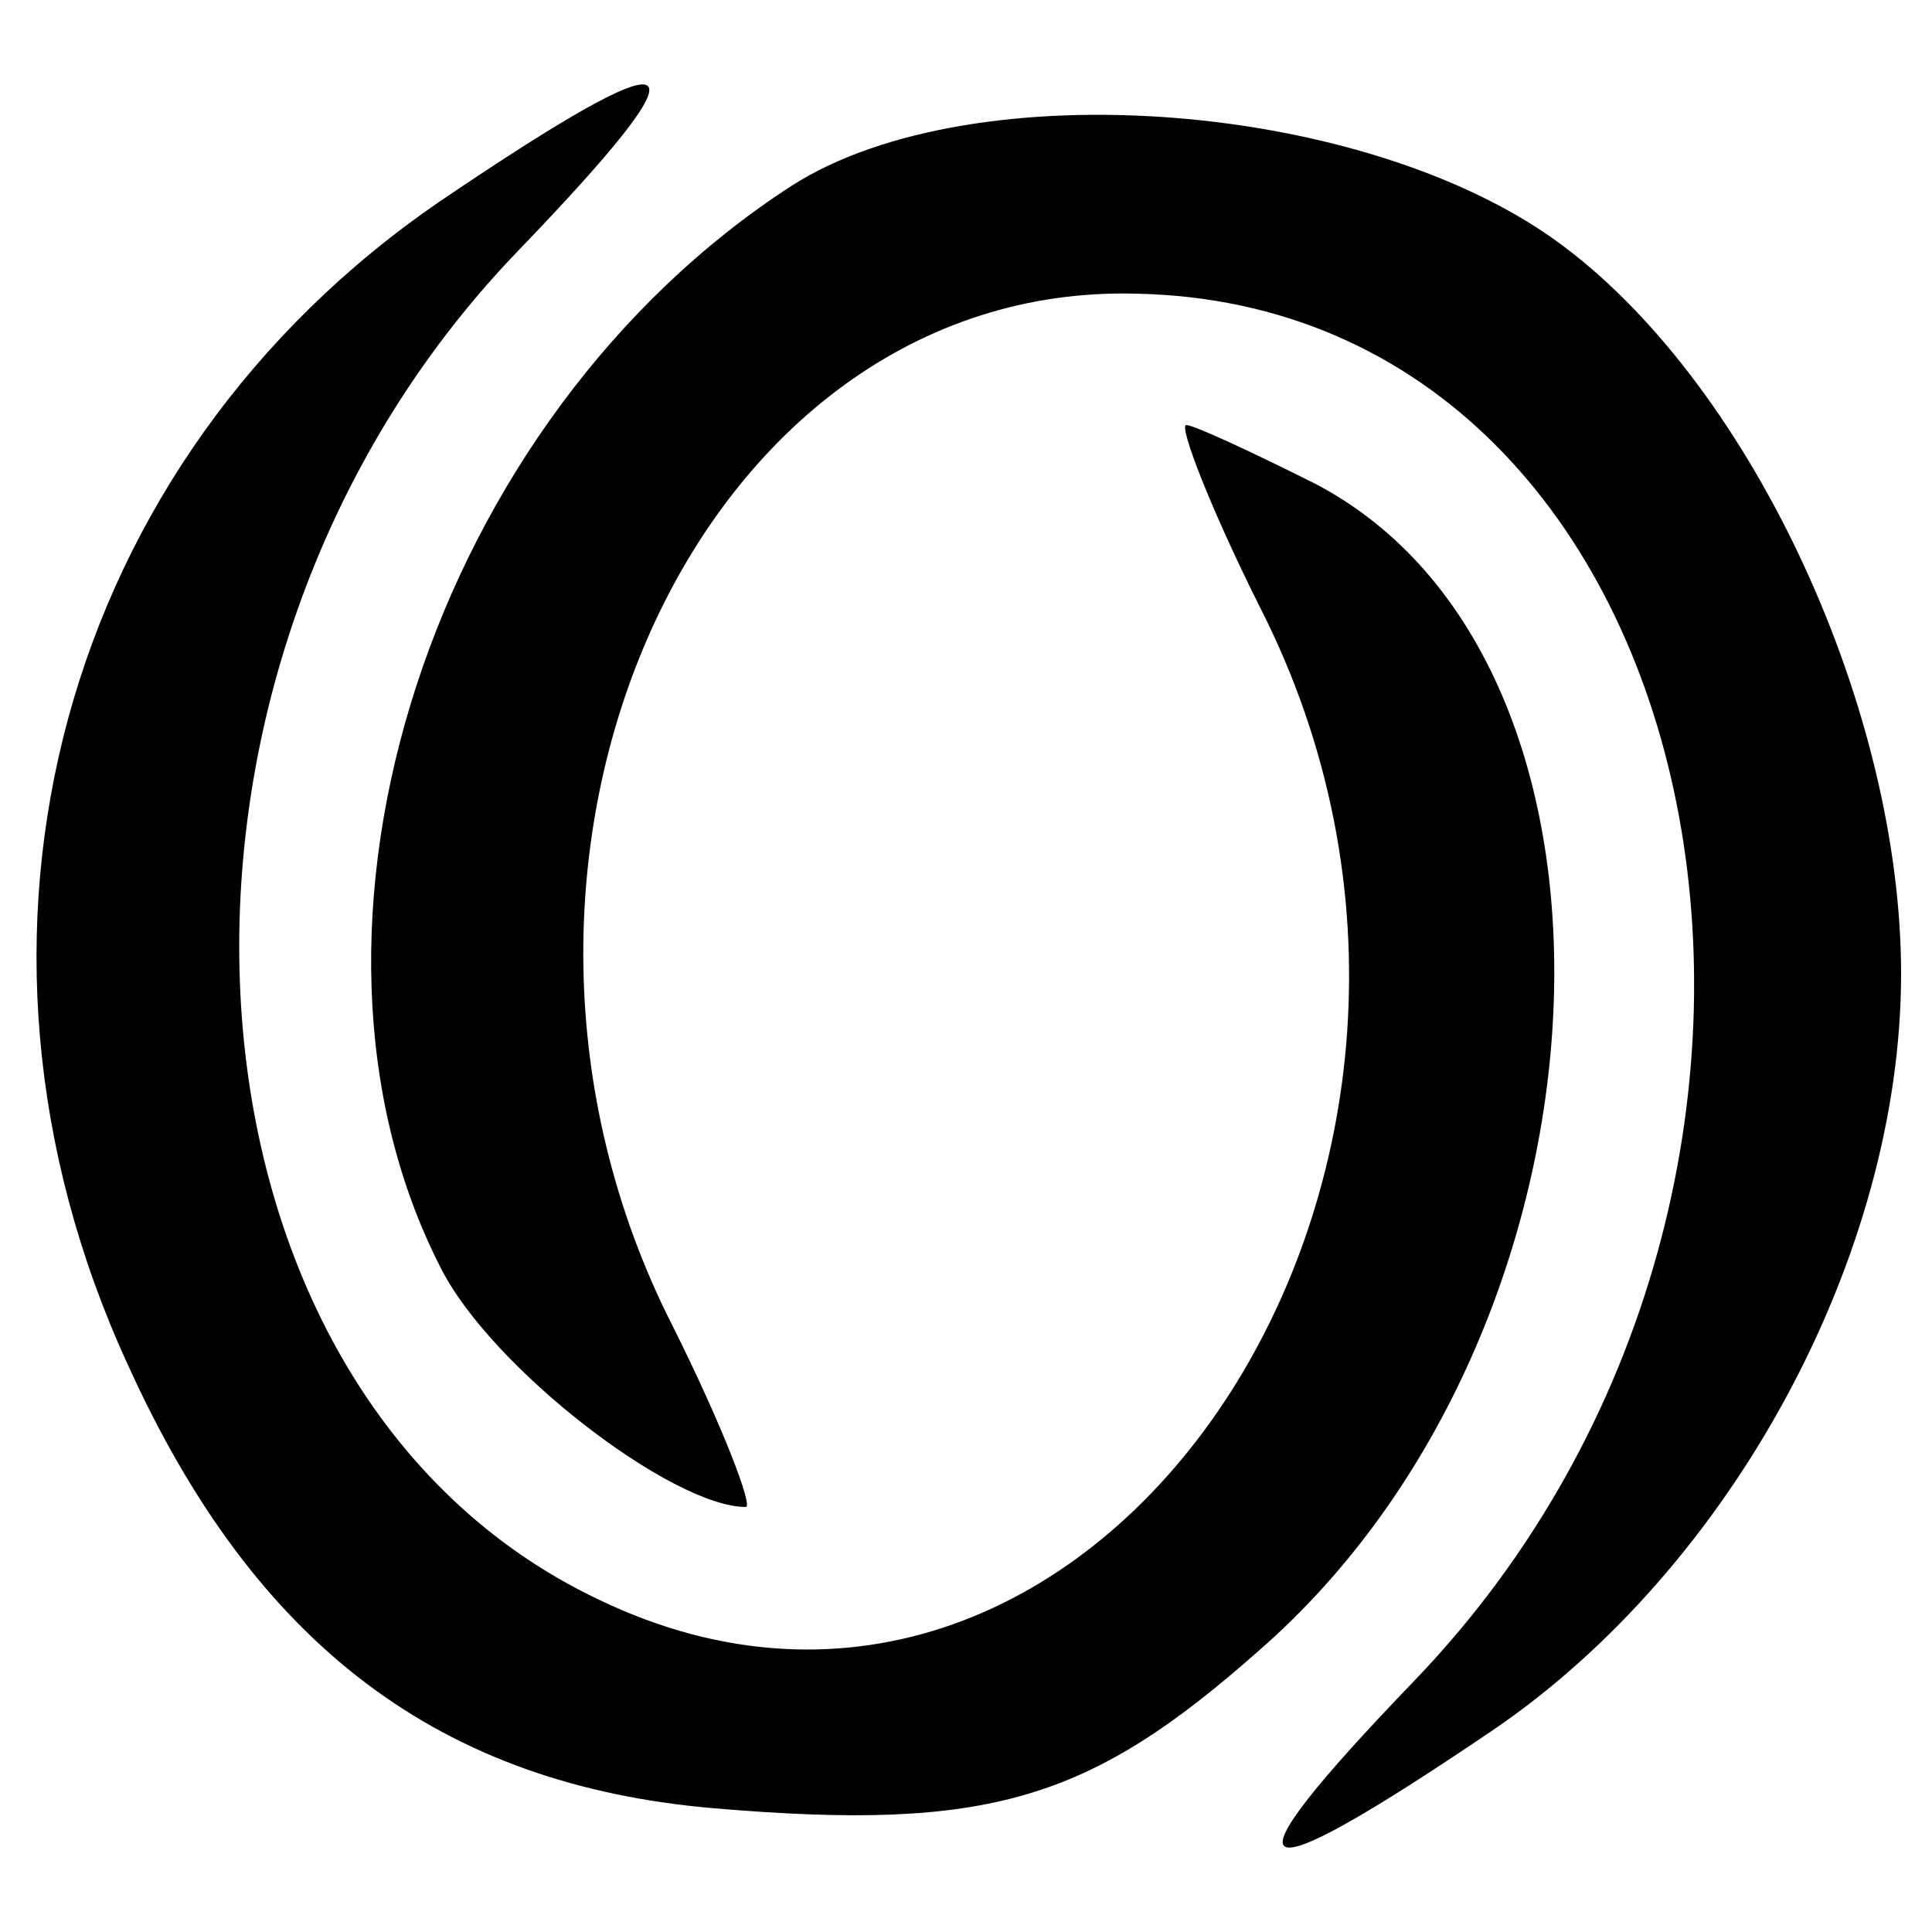 <?xml version="1.0" standalone="no"?>
<!DOCTYPE svg PUBLIC "-//W3C//DTD SVG 20010904//EN"
 "http://www.w3.org/TR/2001/REC-SVG-20010904/DTD/svg10.dtd">
<svg version="1.0" xmlns="http://www.w3.org/2000/svg"
 width="50pt" height="50pt" viewBox="0 0 50 50"
 preserveAspectRatio="xMidYMid meet">

<g transform="translate(0,50) scale(0.1,-0.1)"
fill="#000000" stroke="none">
<path d="M114 448 c-98 -67 -132 -190 -81 -301 33 -73 81 -109 152 -115 71 -6
97 2 141 41 95 83 103 256 14 302 -16 8 -31 15 -33 15 -2 0 6 -21 19 -47 74
-145 -42 -319 -171 -257 -114 54 -126 240 -21 349 51 53 45 57 -20 13z"/>
<path d="M205 452 c-93 -60 -136 -192 -91 -280 13 -26 60 -62 79 -62 2 0 -6
21 -19 47 -61 120 6 270 120 267 152 -3 197 -229 72 -359 -51 -53 -45 -57 20
-13 62 42 106 123 106 196 0 68 -38 151 -87 188 -50 38 -153 46 -200 16z"/>
</g>
</svg>
